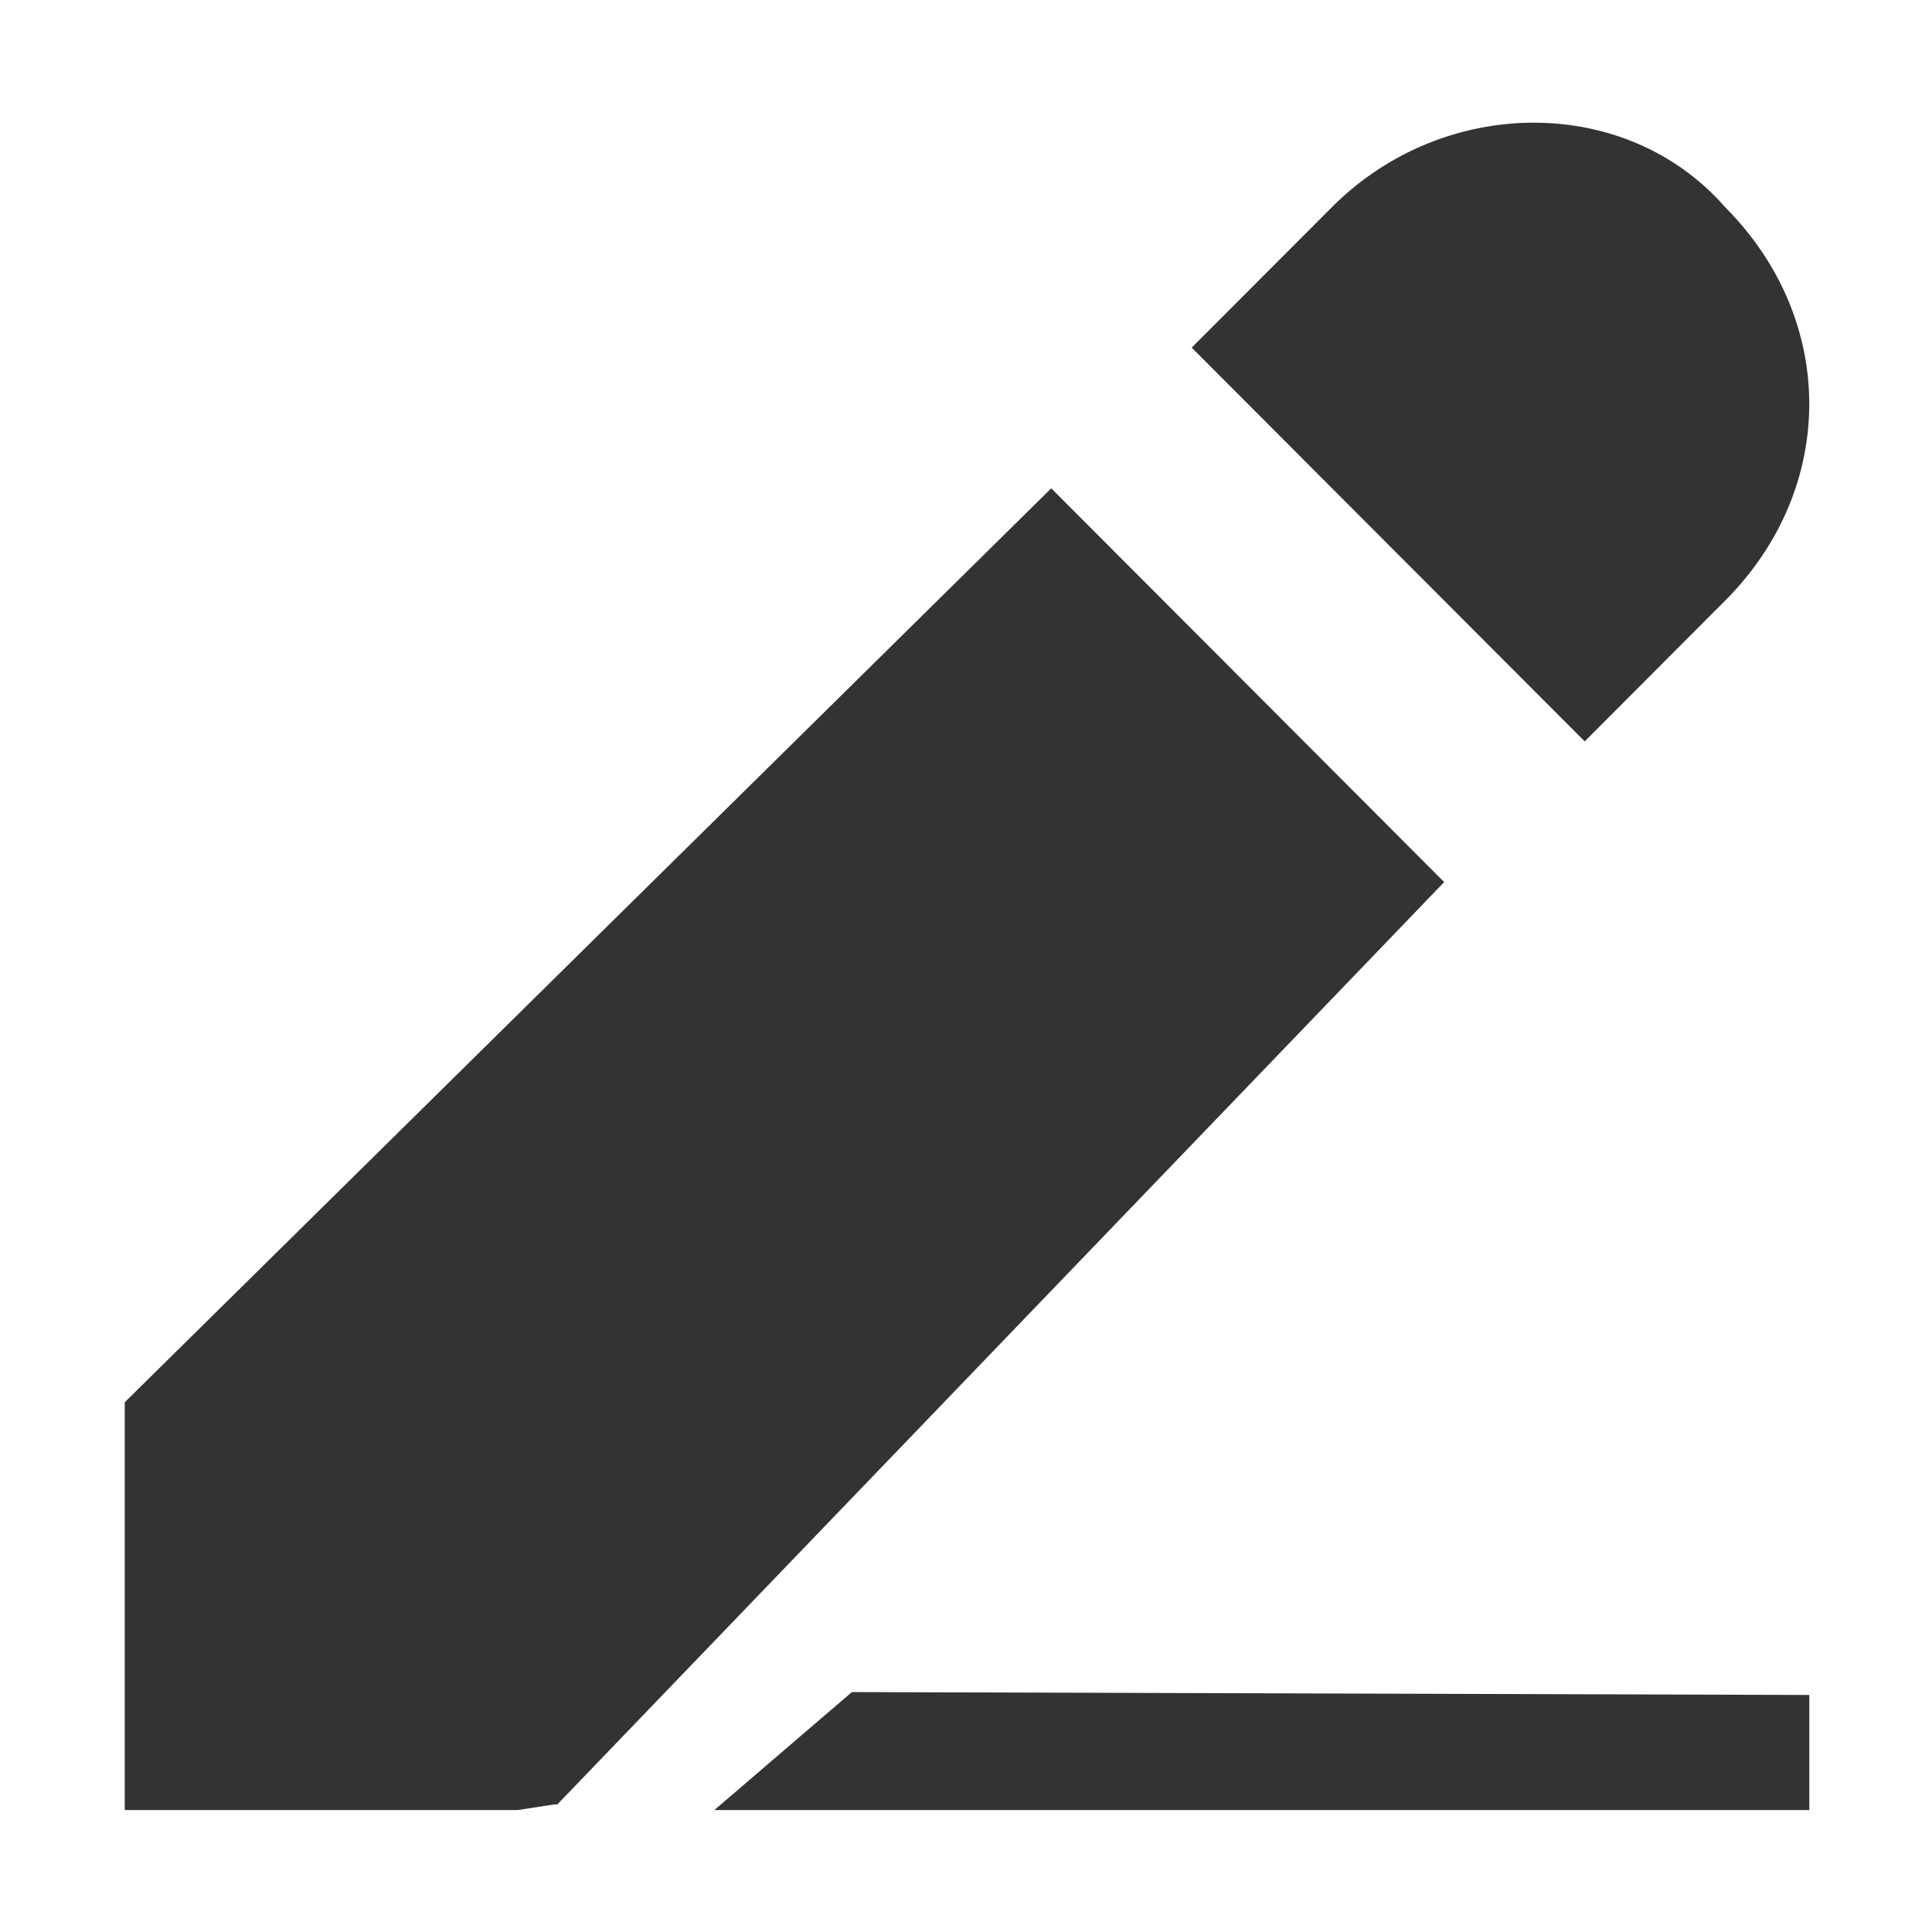<?xml version="1.0" encoding="UTF-8" standalone="no"?>
<!-- Created with Inkscape (http://www.inkscape.org/) -->

<svg
   xmlns:dc="http://purl.org/dc/elements/1.1/"
   xmlns:cc="http://creativecommons.org/ns#"
   xmlns:rdf="http://www.w3.org/1999/02/22-rdf-syntax-ns#"
   xmlns:svg="http://www.w3.org/2000/svg"
   xmlns="http://www.w3.org/2000/svg"
   xmlns:sodipodi="http://sodipodi.sourceforge.net/DTD/sodipodi-0.dtd"
   xmlns:inkscape="http://www.inkscape.org/namespaces/inkscape"
   version="1.1"
   width="16"
   height="16"
   viewBox="0 0 16 16"
   id="svg2"
   xml:space="preserve"
   style="overflow:visible"
   inkscape:version="0.47 r22583"
   sodipodi:docname="editstring.svg"><sodipodi:namedview
   pagecolor="#ffffff"
   bordercolor="#666666"
   borderopacity="1"
   objecttolerance="10"
   gridtolerance="10"
   guidetolerance="10"
   inkscape:pageopacity="0"
   inkscape:pageshadow="2"
   inkscape:window-width="2048"
   inkscape:window-height="1076"
   id="namedview6"
   showgrid="true"
   inkscape:snap-global="false"
   inkscape:zoom="42.5625"
   inkscape:cx="-1.3768035"
   inkscape:cy="9.6951225"
   inkscape:window-x="0"
   inkscape:window-y="25"
   inkscape:window-maximized="1"
   inkscape:current-layer="svg2"><inkscape:grid
     type="xygrid"
     id="grid3751"
     empspacing="5"
     visible="true"
     enabled="true"
     snapvisiblegridlinesonly="true" /></sodipodi:namedview>
<defs
   id="defs4"><inkscape:perspective
   sodipodi:type="inkscape:persp3d"
   inkscape:vp_x="0 : 8 : 1"
   inkscape:vp_y="0 : 1000 : 0"
   inkscape:vp_z="16 : 8 : 1"
   inkscape:persp3d-origin="8 : 5.3333333 : 1"
   id="perspective8" />
</defs>
<path
   d="m 7.055,14.013 7.929,0.024 0,0.953 -9.068,0 z m 1.651,-9.969 -7.673,7.569 0,0 0,0 0,3.377 3.255,0 0,0 0.305,-0.047 0.023,0 7.344,-7.638 z M 14.286,4.975 13.124,6.14 9.869,2.879 11.031,1.715 c 0.93,-0.932 2.441,-0.932 3.255,0 l 0,0 c 0.93,0.932 0.93,2.329 0,3.26 z"
   id="path6"
   style="fill:#333333;fill-opacity:1"
   inkscape:connector-curvature="0"
   sodipodi:nodetypes="ccccccccccccccccsccsccs" />
</svg>